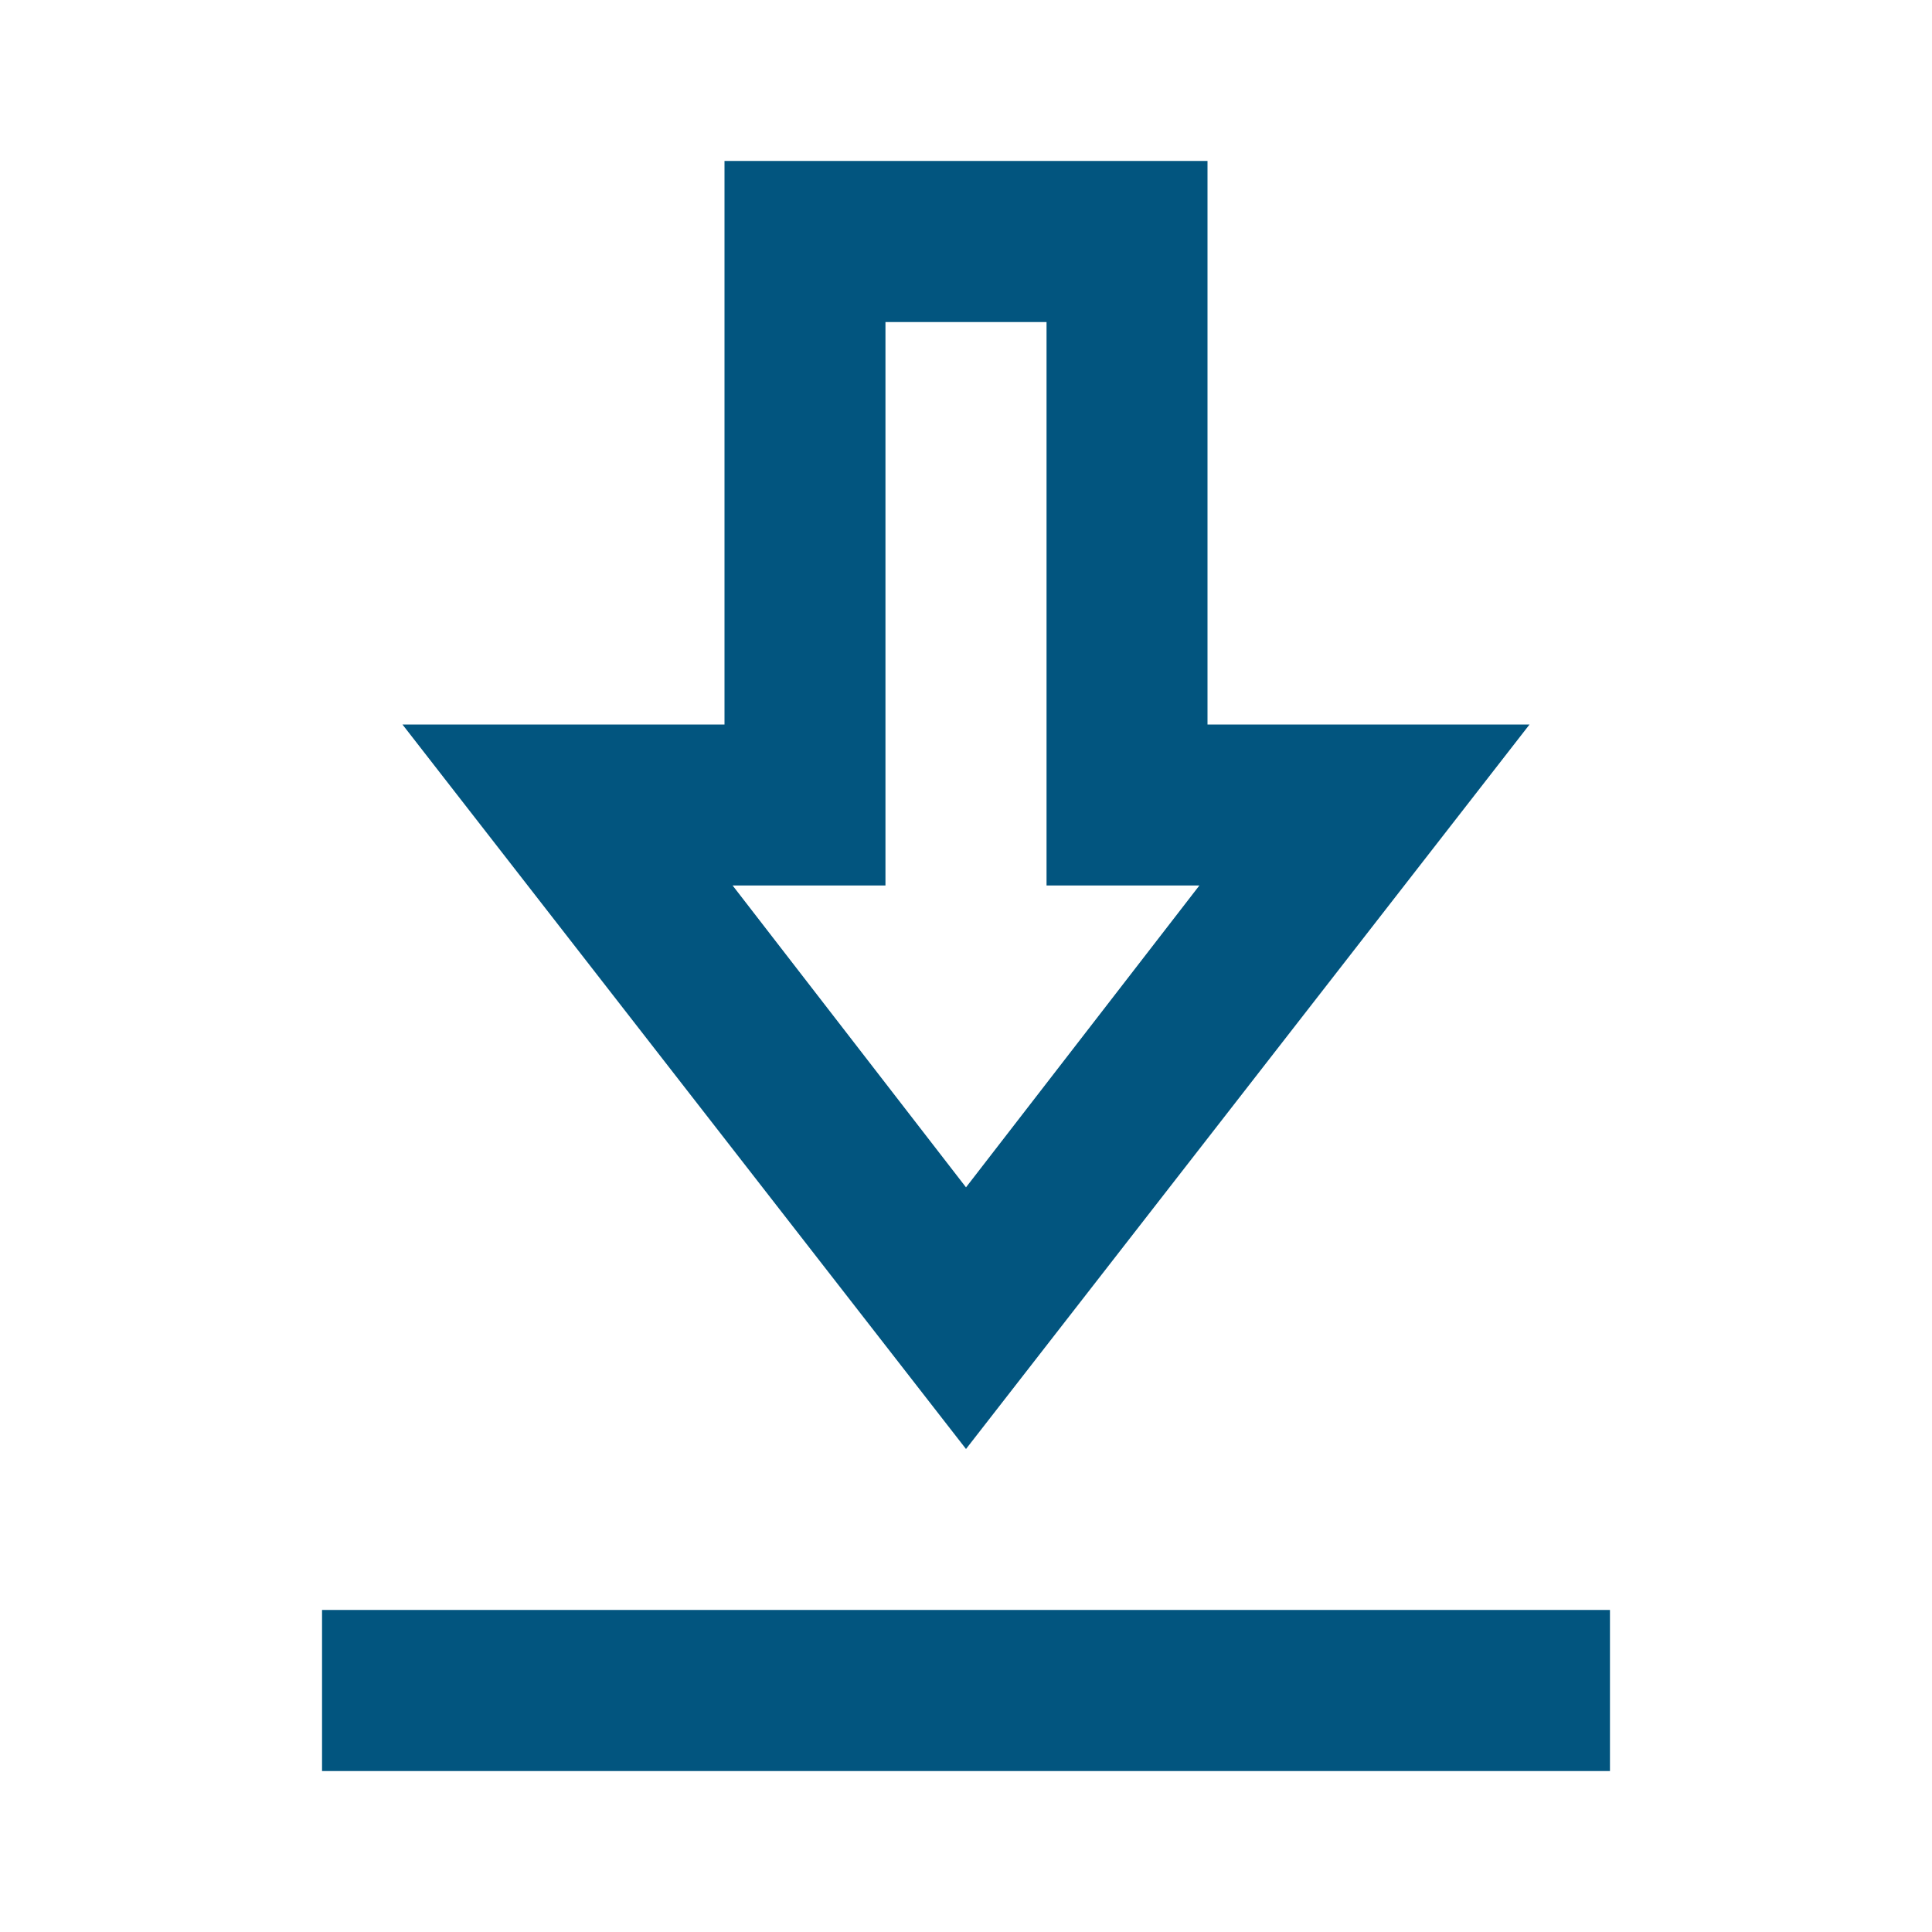 <svg xmlns="http://www.w3.org/2000/svg" width="16" height="16" viewBox="0 0 16 16" fill="none">
    <mask id="mask0_847_3979" style="mask-type:alpha" maskUnits="userSpaceOnUse" x="0" y="0" width="16" height="16">
        <rect width="16" height="16" fill="#D9D9D9"/>
    </mask>
    <g mask="url(#mask0_847_3979)">
        <path d="M2.667 14.667V13.333H13.333V14.667H2.667ZM8 12L3.333 6H6V1.333H10V6H12.667L8 12ZM8 9.833L9.933 7.333H8.667V2.667H7.333V7.333H6.067L8 9.833Z" fill="#02557F"/>
    </g>
</svg>